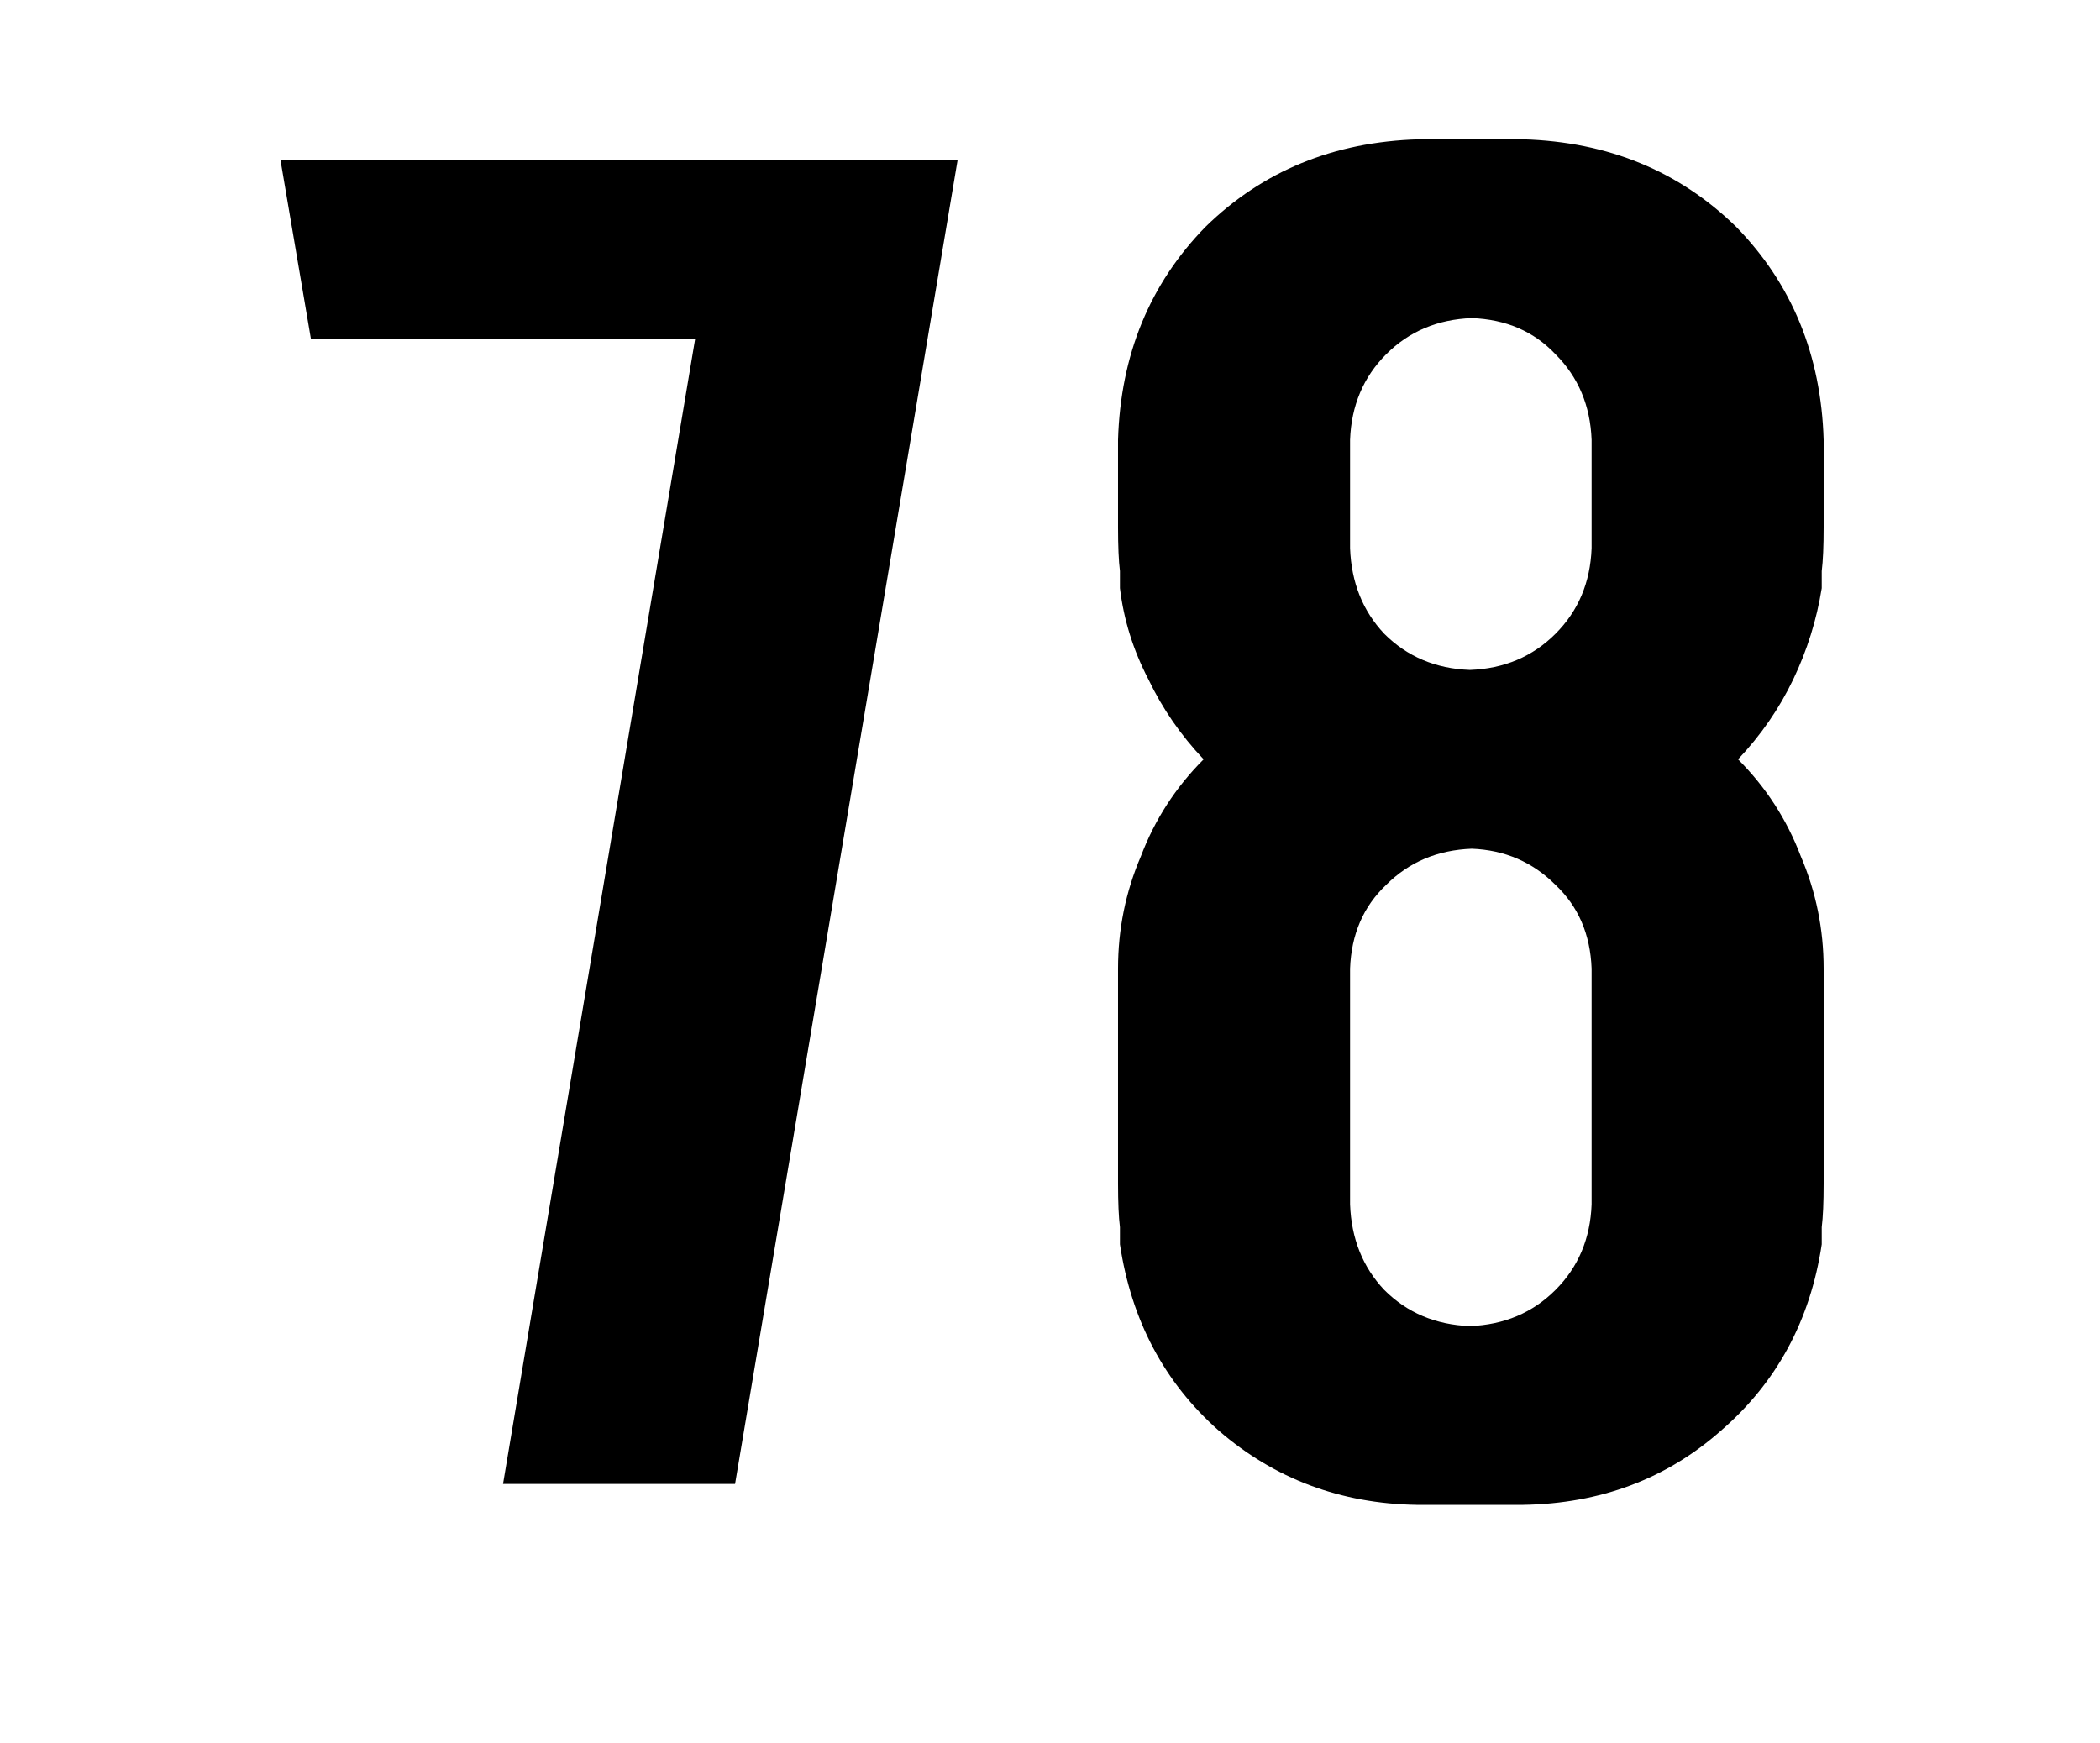 <svg width="106" height="88" viewBox="0 0 106 88" fill="none" xmlns="http://www.w3.org/2000/svg">
<path d="M14.159 8.088L15.695 17.112H35.087L25.391 74.904H37.103L48.335 8.088H14.159ZM92.05 26.616V22.2C91.922 17.912 90.45 14.328 87.634 11.448C84.754 8.632 81.17 7.16 76.882 7.032H71.602C67.314 7.16 63.73 8.632 60.85 11.448C58.034 14.328 56.562 17.912 56.434 22.2V26.616C56.434 27.576 56.466 28.312 56.53 28.824C56.53 29.336 56.53 29.624 56.53 29.688C56.722 31.288 57.202 32.824 57.97 34.296C58.674 35.768 59.602 37.112 60.754 38.328C59.346 39.736 58.29 41.368 57.586 43.224C56.818 45.016 56.434 46.904 56.434 48.888V59.736C56.434 60.696 56.466 61.432 56.53 61.944C56.53 62.456 56.53 62.744 56.53 62.808C57.106 66.648 58.77 69.784 61.522 72.216C64.338 74.648 67.666 75.896 71.506 75.96H76.882C80.786 75.896 84.114 74.648 86.866 72.216C89.682 69.784 91.378 66.648 91.954 62.808C91.954 62.808 91.954 62.52 91.954 61.944C92.018 61.432 92.05 60.696 92.05 59.736V48.888C92.05 46.904 91.666 45.016 90.898 43.224C90.194 41.368 89.138 39.736 87.73 38.328C88.882 37.112 89.81 35.768 90.514 34.296C91.218 32.824 91.698 31.288 91.954 29.688C91.954 29.624 91.954 29.336 91.954 28.824C92.018 28.312 92.05 27.576 92.05 26.616ZM80.338 60.792C80.274 62.52 79.666 63.96 78.514 65.112C77.362 66.264 75.922 66.872 74.194 66.936C72.466 66.872 71.026 66.264 69.874 65.112C68.786 63.96 68.21 62.52 68.146 60.792V48.888C68.21 47.16 68.818 45.752 69.97 44.664C71.122 43.512 72.562 42.904 74.29 42.84C75.954 42.904 77.362 43.512 78.514 44.664C79.666 45.752 80.274 47.16 80.338 48.888V60.792ZM80.338 27.672C80.274 29.4 79.666 30.84 78.514 31.992C77.362 33.144 75.922 33.752 74.194 33.816C72.466 33.752 71.026 33.144 69.874 31.992C68.786 30.84 68.21 29.4 68.146 27.672V22.2C68.21 20.472 68.818 19.032 69.97 17.88C71.122 16.728 72.562 16.12 74.29 16.056C76.018 16.12 77.426 16.728 78.514 17.88C79.666 19.032 80.274 20.472 80.338 22.2V27.672Z" fill="black"/>
</svg>
